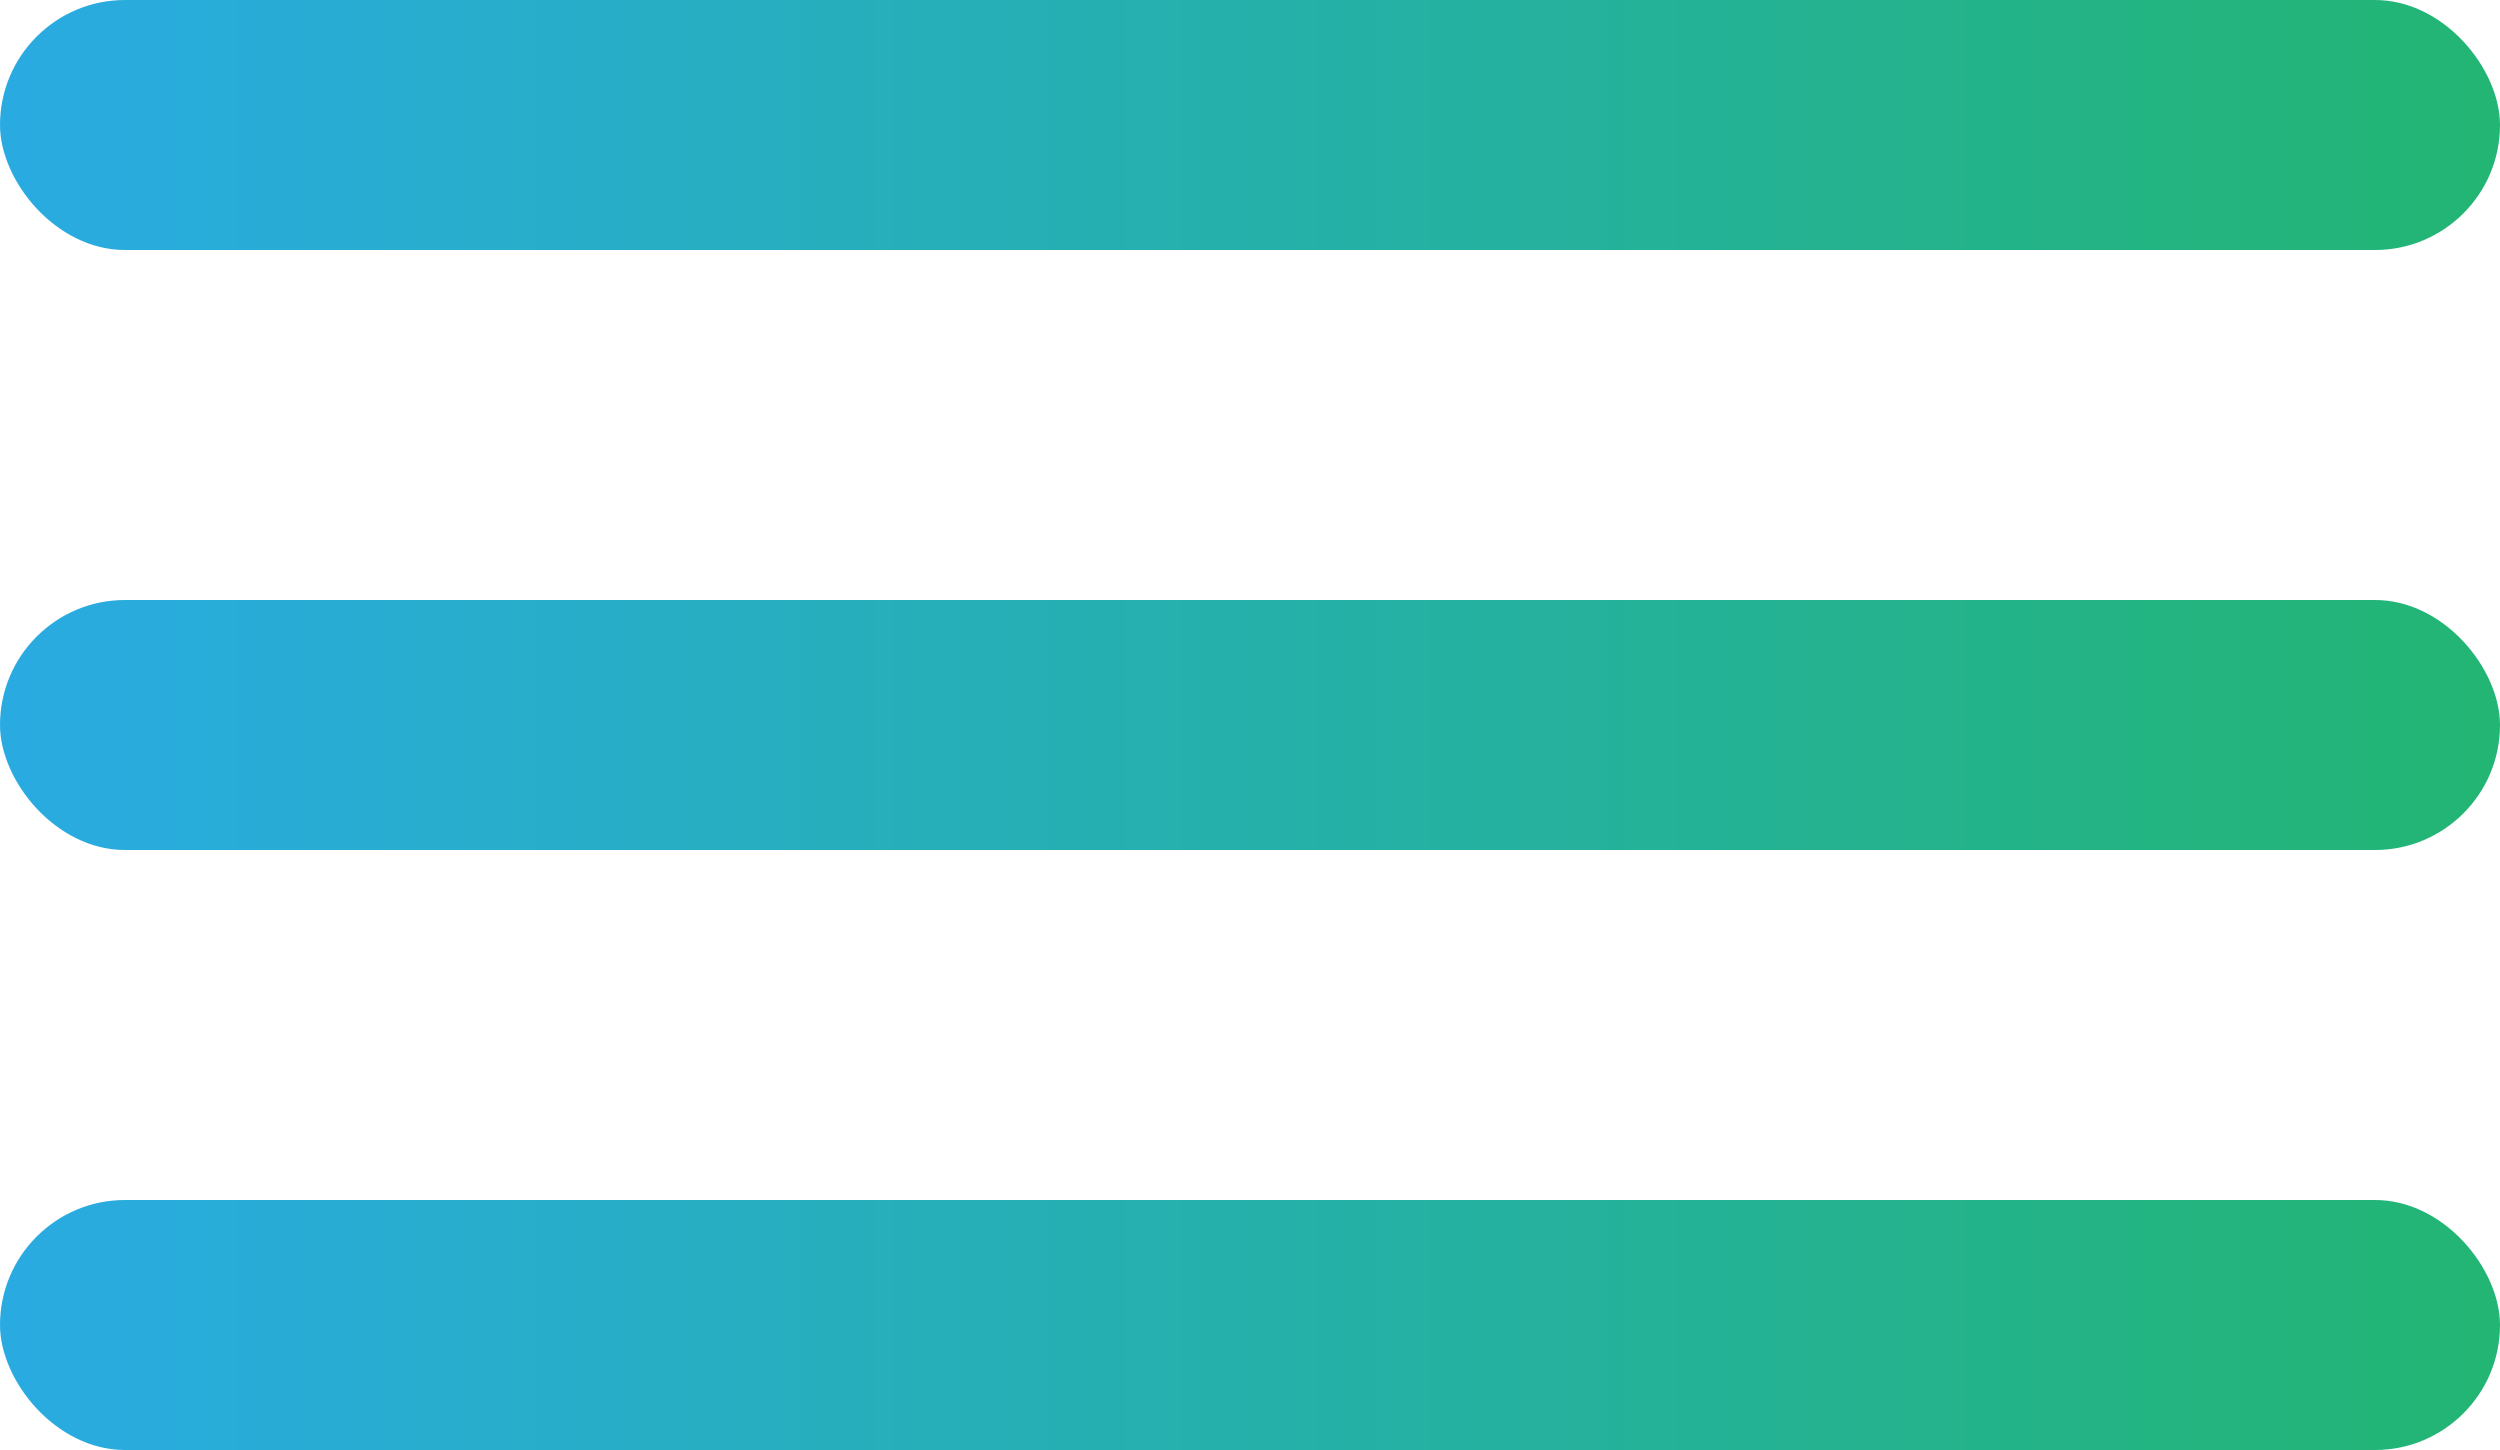 <svg width="50" height="29" viewBox="0 0 50 29" fill="none" xmlns="http://www.w3.org/2000/svg">
<rect y="24" width="50" height="5" rx="2.5" fill="url(#paint0_linear)"/>
<rect width="50" height="5" rx="2.5" fill="url(#paint1_linear)"/>
<rect y="12" width="50" height="5" rx="2.5" fill="url(#paint2_linear)"/>
<defs>
<linearGradient id="paint0_linear" x1="0" y1="27.242" x2="50" y2="27.242" gradientUnits="userSpaceOnUse">
<stop stop-color="#29ABE2"/>
<stop offset="1" stop-color="#22B573"/>
</linearGradient>
<linearGradient id="paint1_linear" x1="0" y1="3.242" x2="50" y2="3.242" gradientUnits="userSpaceOnUse">
<stop stop-color="#29ABE2"/>
<stop offset="1" stop-color="#22B573"/>
</linearGradient>
<linearGradient id="paint2_linear" x1="0" y1="15.242" x2="50" y2="15.242" gradientUnits="userSpaceOnUse">
<stop stop-color="#29ABE2"/>
<stop offset="1" stop-color="#22B573"/>
</linearGradient>
</defs>
</svg>
